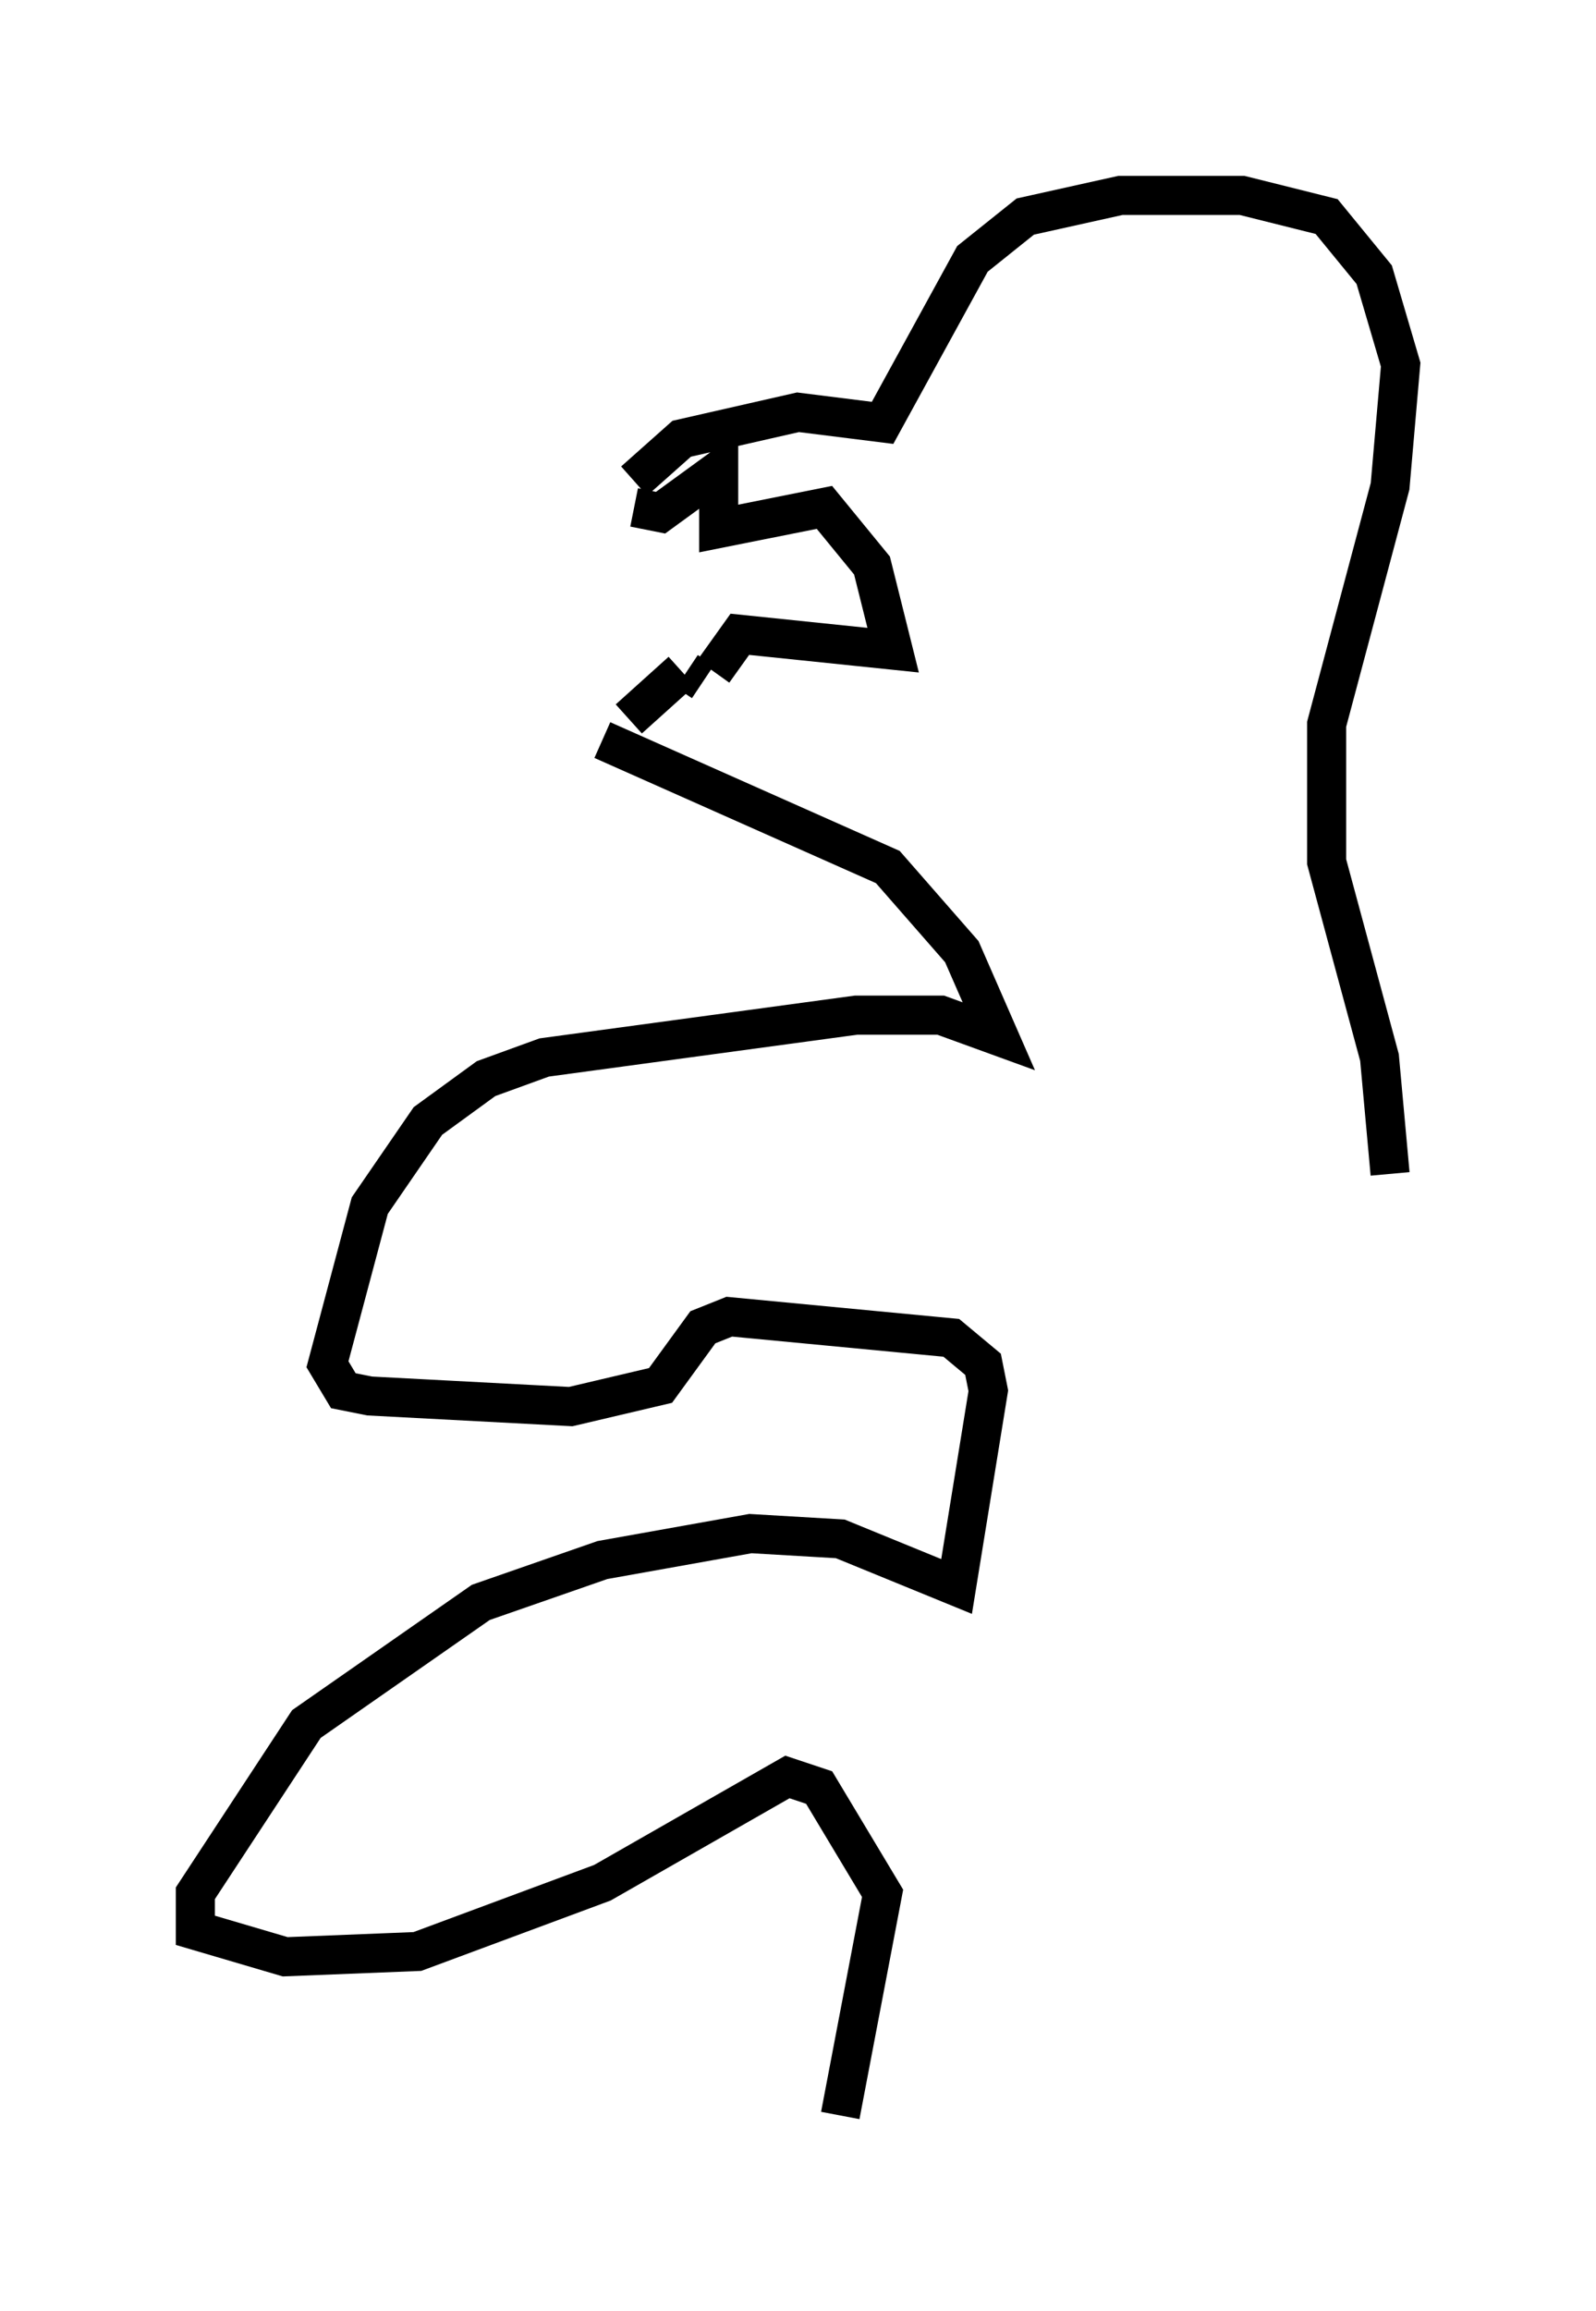 <?xml version="1.0" encoding="utf-8" ?>
<svg baseProfile="full" height="59.12" version="1.1" width="40.852" xmlns="http://www.w3.org/2000/svg" xmlns:ev="http://www.w3.org/2001/xml-events" xmlns:xlink="http://www.w3.org/1999/xlink"><defs /><rect fill="white" height="59.12" width="40.852" x="0" y="0" /><path d="M16.502, 12.984 m-0.271, -0.677 l1.218, -1.083 2.977, -0.677 l2.165, 0.271 2.3, -4.195 l1.353, -1.083 2.436, -0.541 l3.112, 0.0 2.165, 0.541 l1.218, 1.488 0.677, 2.3 l-0.271, 3.112 -1.624, 6.089 l0.0, 3.518 1.353, 5.007 l0.271, 2.977 m-19.35, -17.05 l0.677, 0.135 1.488, -1.083 l0.0, 1.488 2.706, -0.541 l1.218, 1.488 0.541, 2.165 l-3.924, -0.406 -0.677, 0.947 m-0.271, 0.271 l-0.406, -0.271 m-0.135, 0.0 l-1.353, 1.218 m-0.677, 0.541 l7.307, 3.248 1.894, 2.165 l0.947, 2.165 -1.488, -0.541 l-2.165, 0.0 -7.984, 1.083 l-1.488, 0.541 -1.488, 1.083 l-1.488, 2.165 -1.083, 4.059 l0.406, 0.677 0.677, 0.135 l5.142, 0.271 2.3, -0.541 l1.083, -1.488 0.677, -0.271 l5.683, 0.541 0.812, 0.677 l0.135, 0.677 -0.812, 5.007 l-2.977, -1.218 -2.3, -0.135 l-3.789, 0.677 -3.112, 1.083 l-4.465, 3.112 -2.842, 4.33 l0.0, 0.947 2.3, 0.677 l3.383, -0.135 4.736, -1.759 l4.736, -2.706 0.812, 0.271 l1.624, 2.706 -1.083, 5.683 " fill="none" stroke="black" stroke-width="1" /></svg>